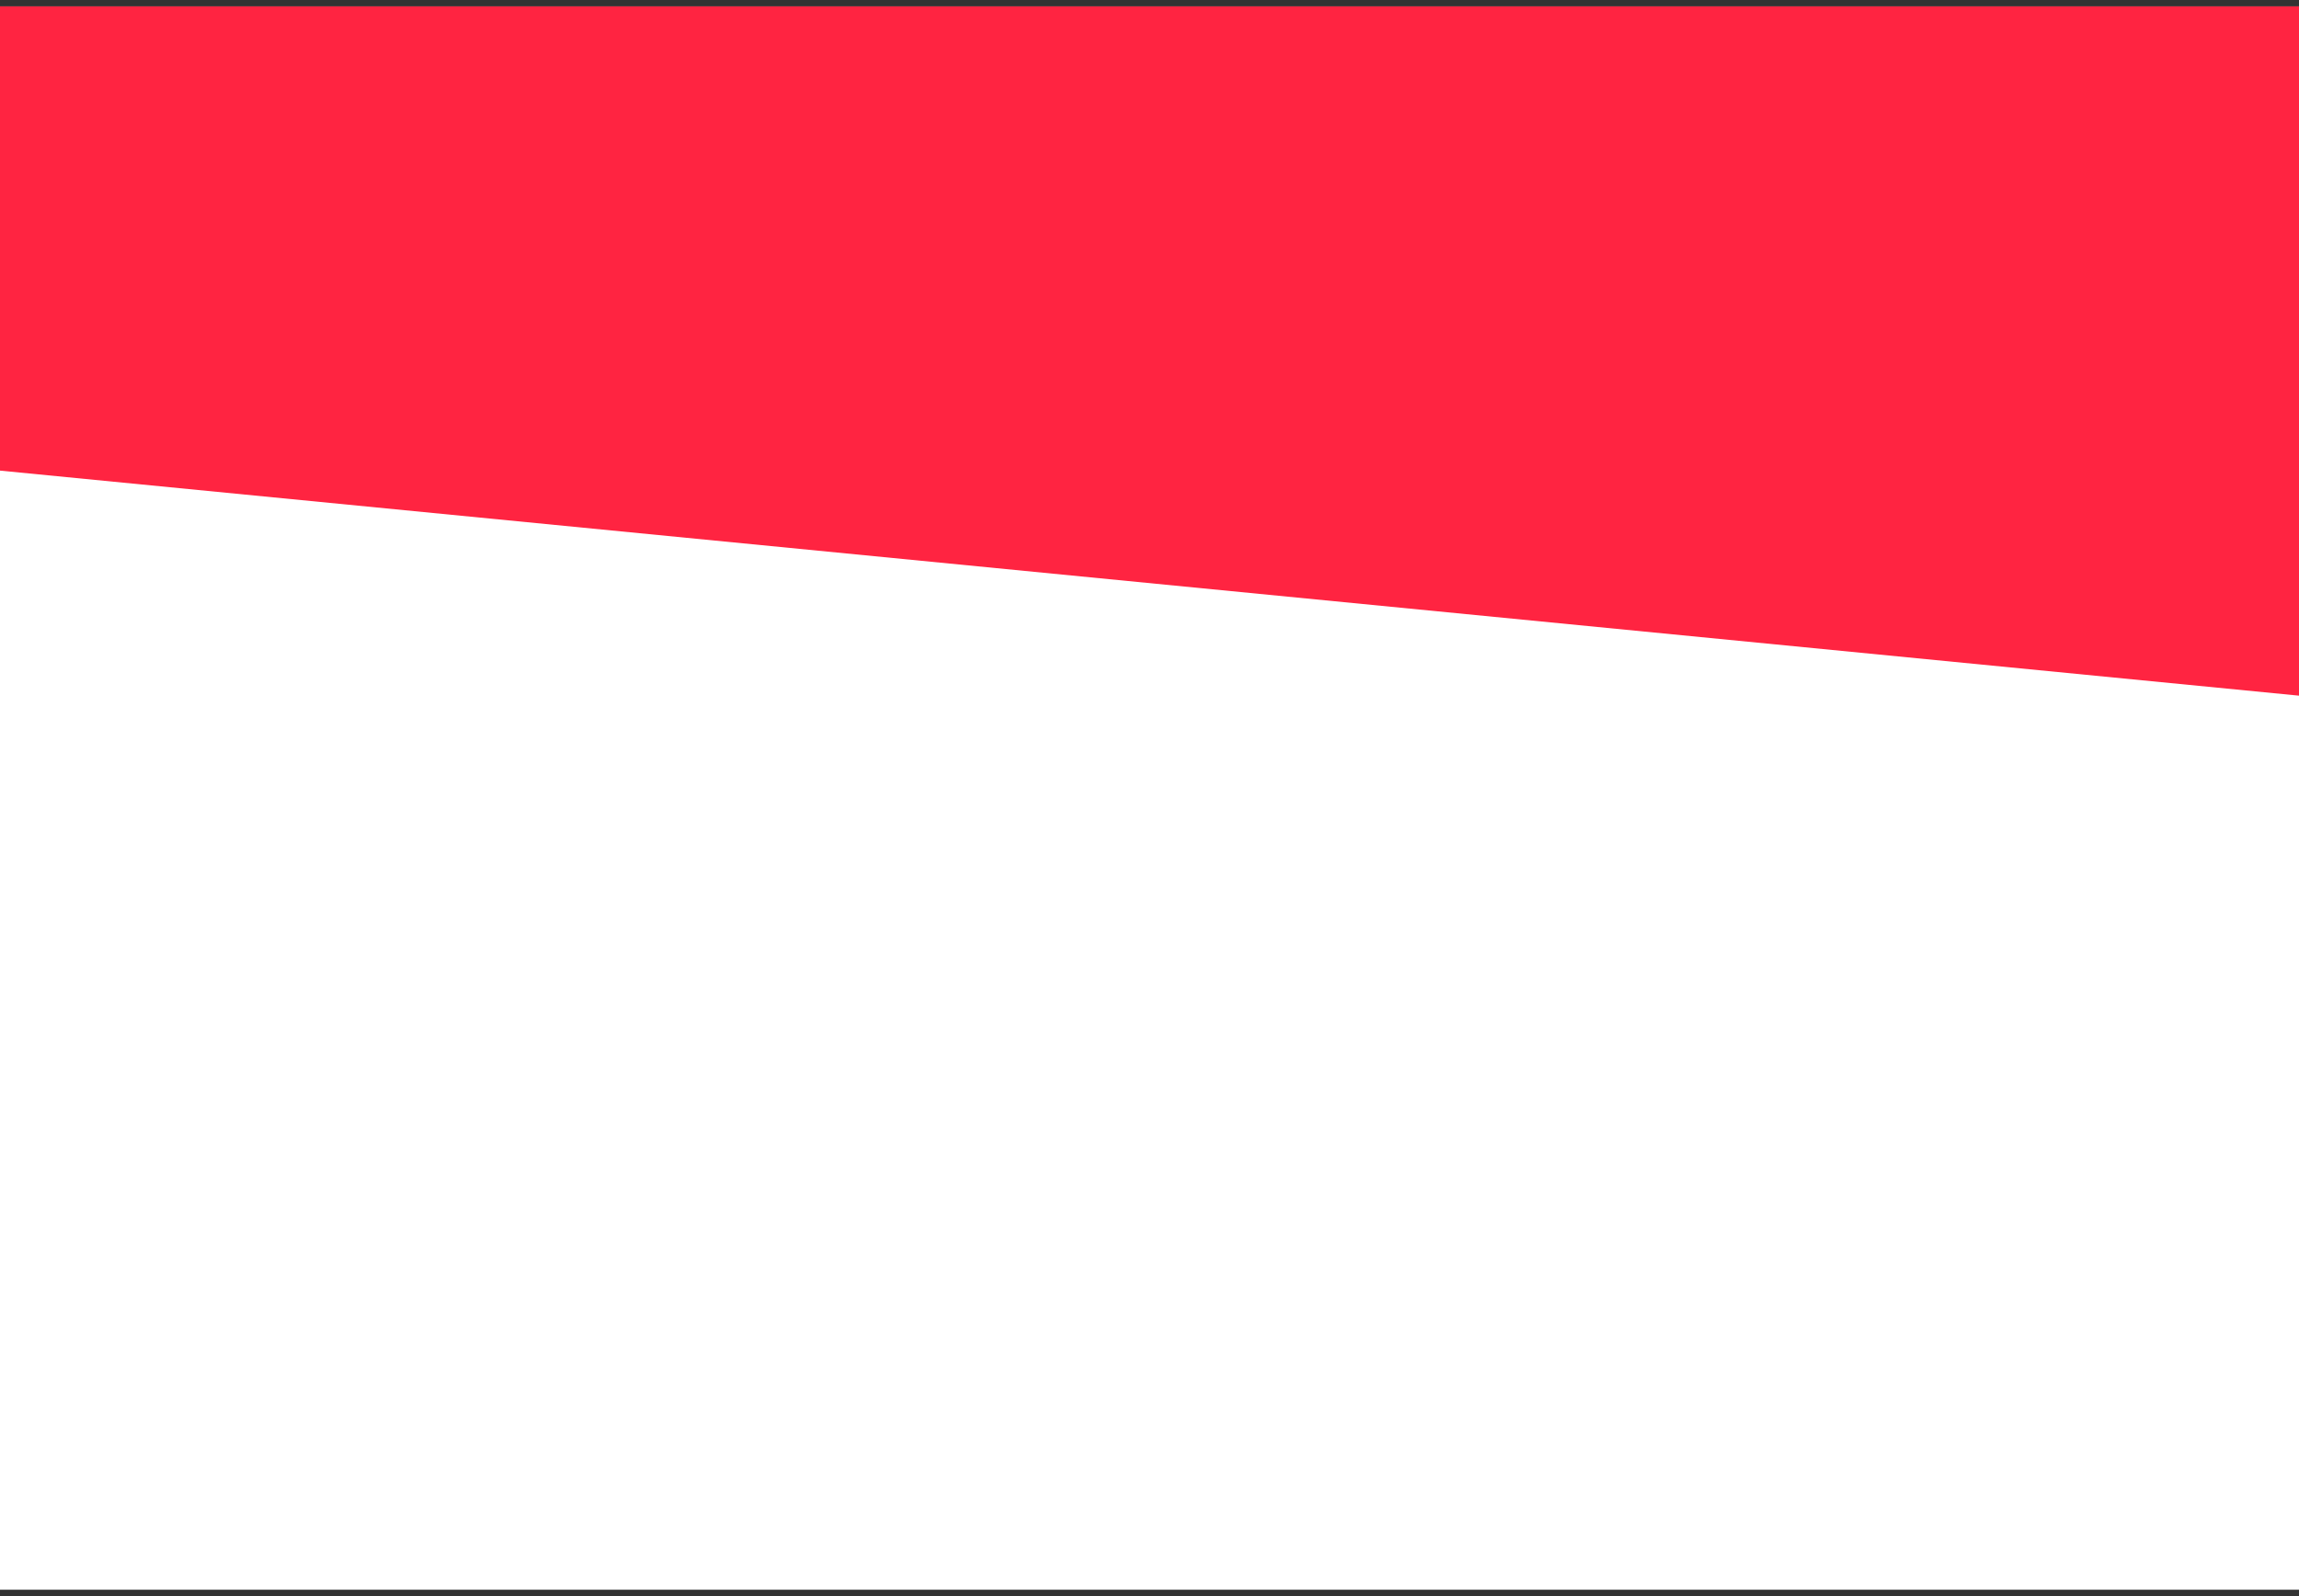 <?xml version="1.0" encoding="utf-8"?>
<!-- Generator: Adobe Illustrator 19.2.1, SVG Export Plug-In . SVG Version: 6.00 Build 0)  -->
<svg version="1.1" id="Layer_1" xmlns="http://www.w3.org/2000/svg" xmlns:xlink="http://www.w3.org/1999/xlink" x="0px" y="0px"
	 viewBox="0 0 2880 2000" style="enable-background:new 0 0 2880 2000;" xml:space="preserve">
<rect x="0" y="0" width="2880" height="2000" fill="#333333" stroke="none"/>
<style type="text/css">
	.st0{fill:#FFFFFF;}
	.st1{fill:#FF2441;}
	.st2{fill:#3A1F11;}
</style>
<rect x="0" y="8" class="st0" width="2880" height="1984"/>
<polygon class="st1" points="0,589.7 2880,871.7 2880,8 0,8 "/>
<circle class="st2" cx="7945.1" cy="2535.9" r="0"/>
</svg>
